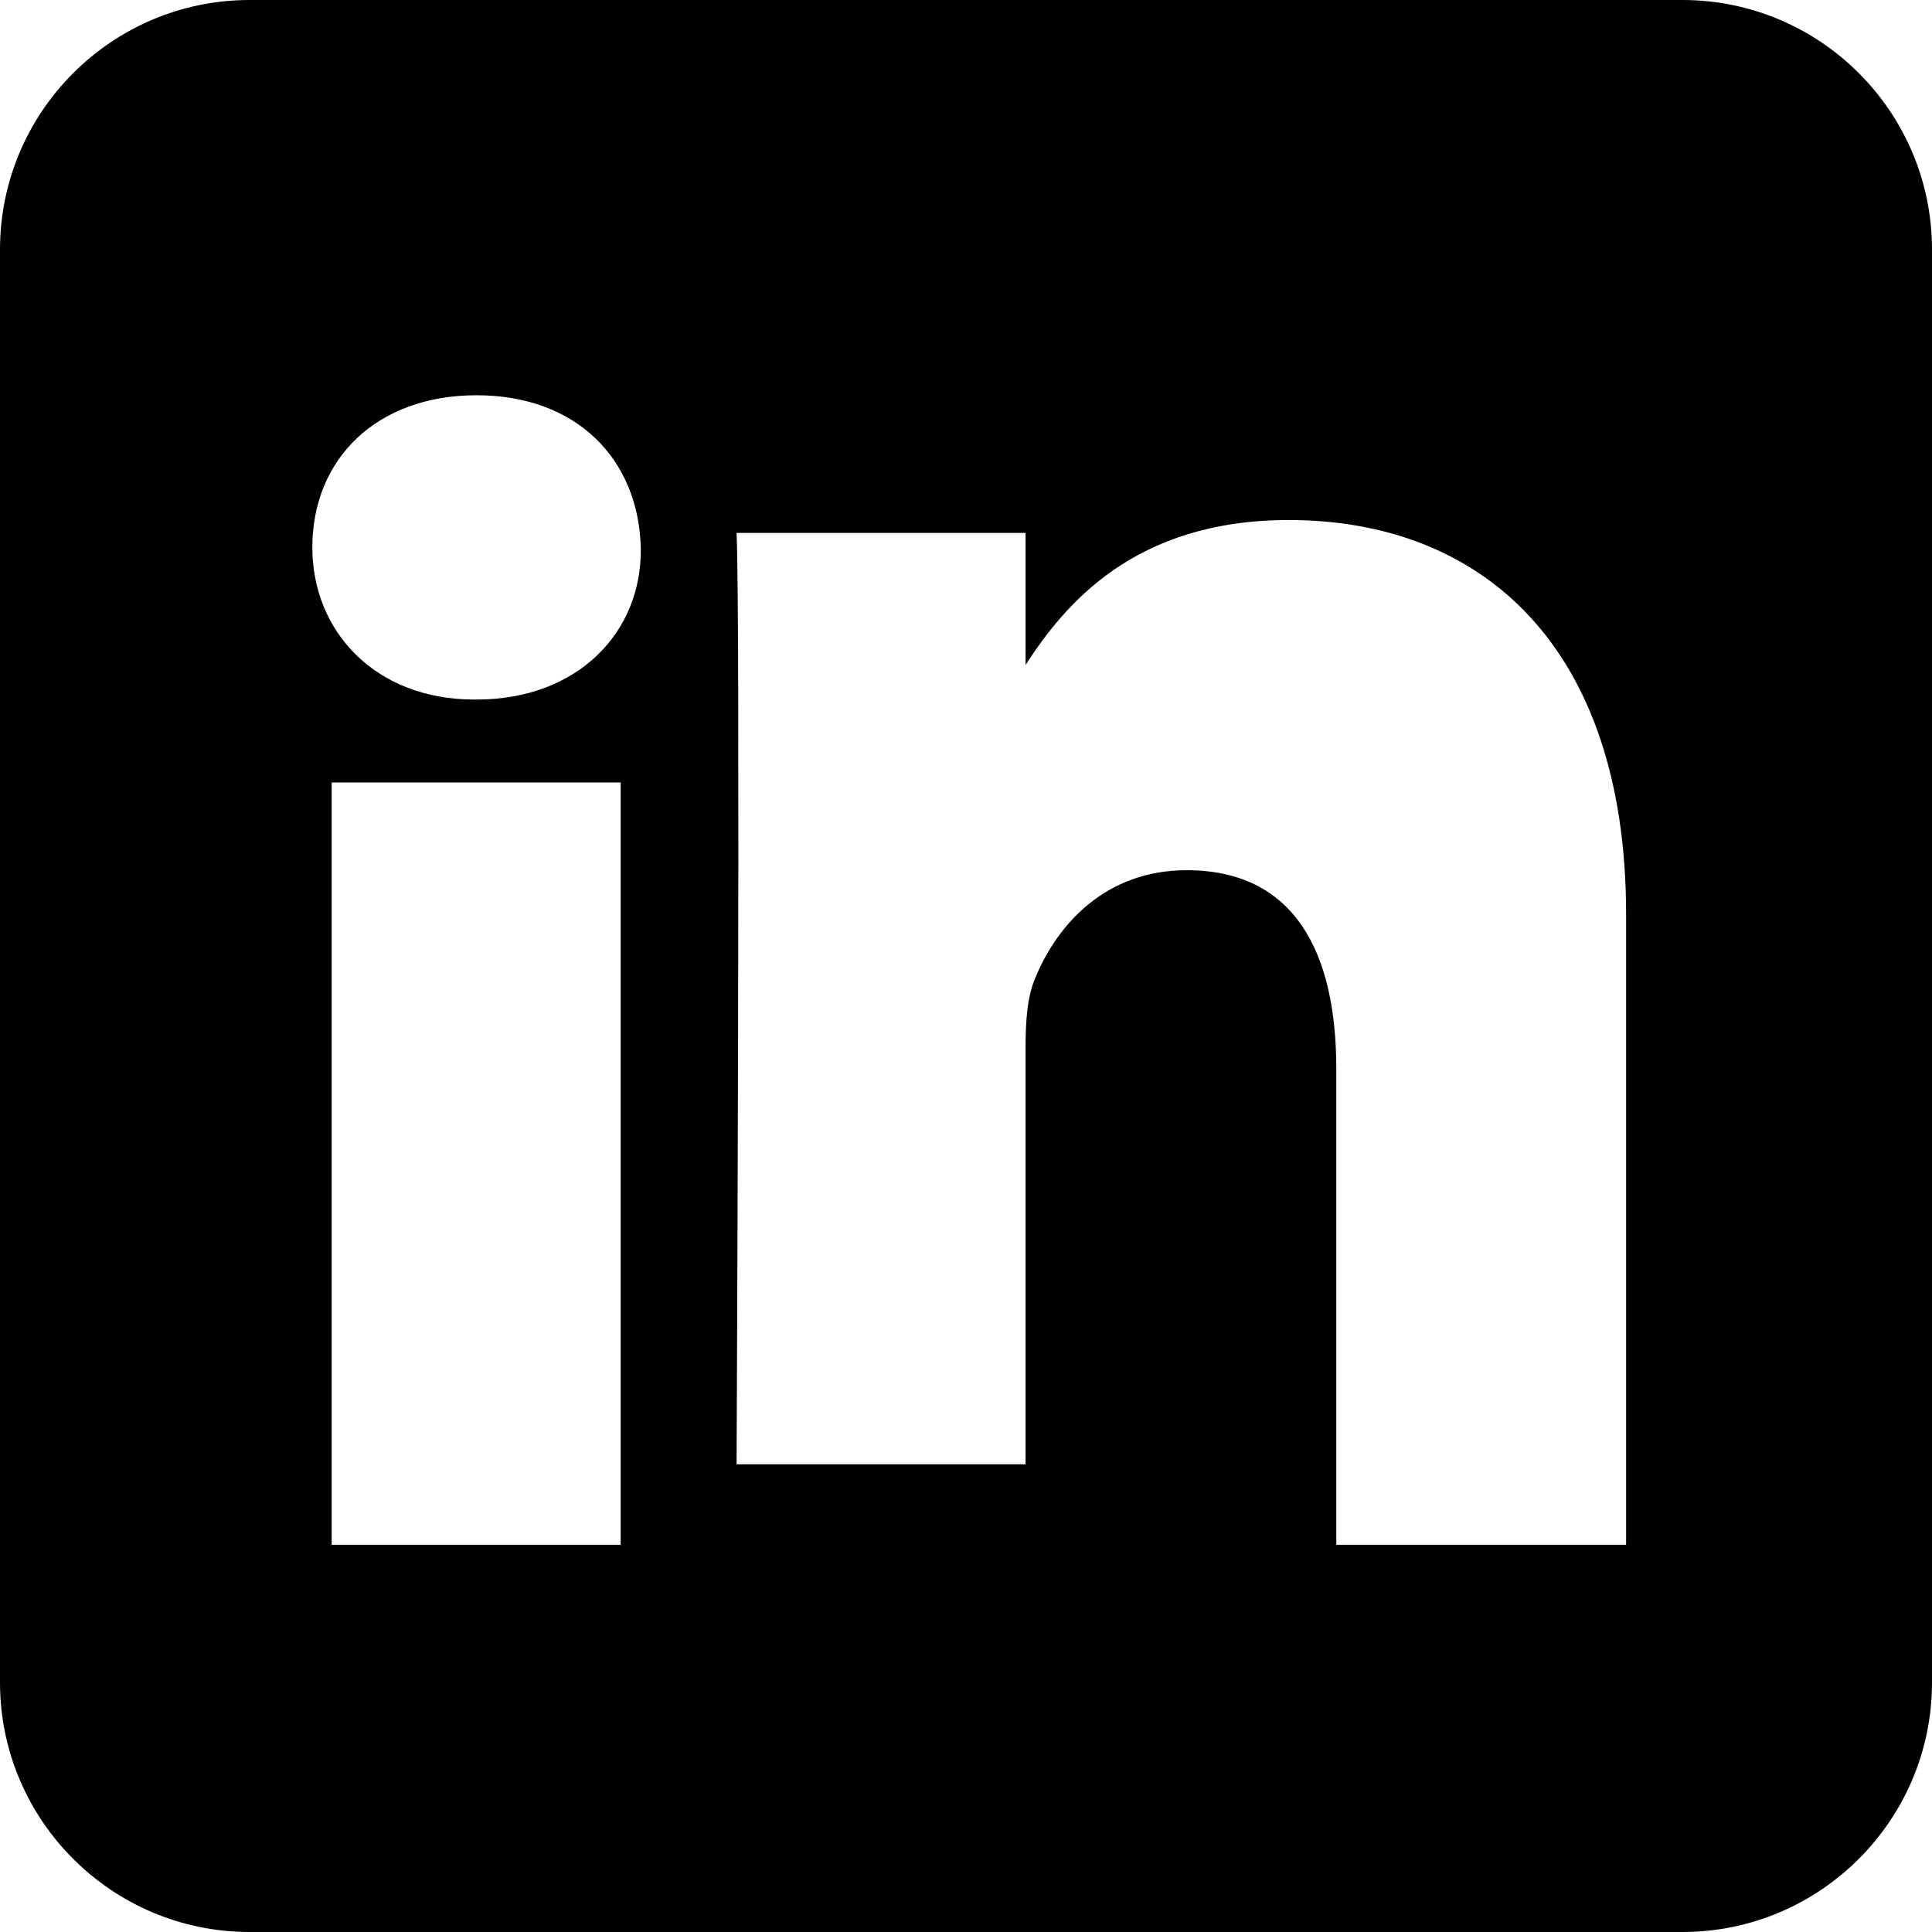 <svg xmlns="http://www.w3.org/2000/svg" width="24" height="24" viewBox="0 0 24 24" fill="currentColor">
  <path d="M20.9 0H3.1C1.39 0 0 1.39 0 3.1v17.8C0 22.61 1.39 24 3.1 24h17.8c1.71 0 3.1-1.39 3.1-3.1V3.1C24 1.39 22.61 0 20.9 0zM7.71 19.19H4.12V9.72h3.59v9.47zM5.92 8.69h-.03c-1.22 0-2.01-.84-2.01-1.89 0-1.1.8-1.89 2.04-1.89 1.24 0 2.01.79 2.04 1.89.02 1.05-.78 1.89-2.04 1.89zm14.27 10.5h-3.59v-5.91c0-1.47-.53-2.47-1.86-2.47-1.01 0-1.61.68-1.88 1.34-.1.23-.12.54-.12.86v5.18h-3.59s.05-10.5 0-11.57h3.59v1.64c.48-.74 1.34-1.8 3.27-1.8 2.39 0 4.19 1.56 4.19 4.9v7.83z"/>
</svg>
